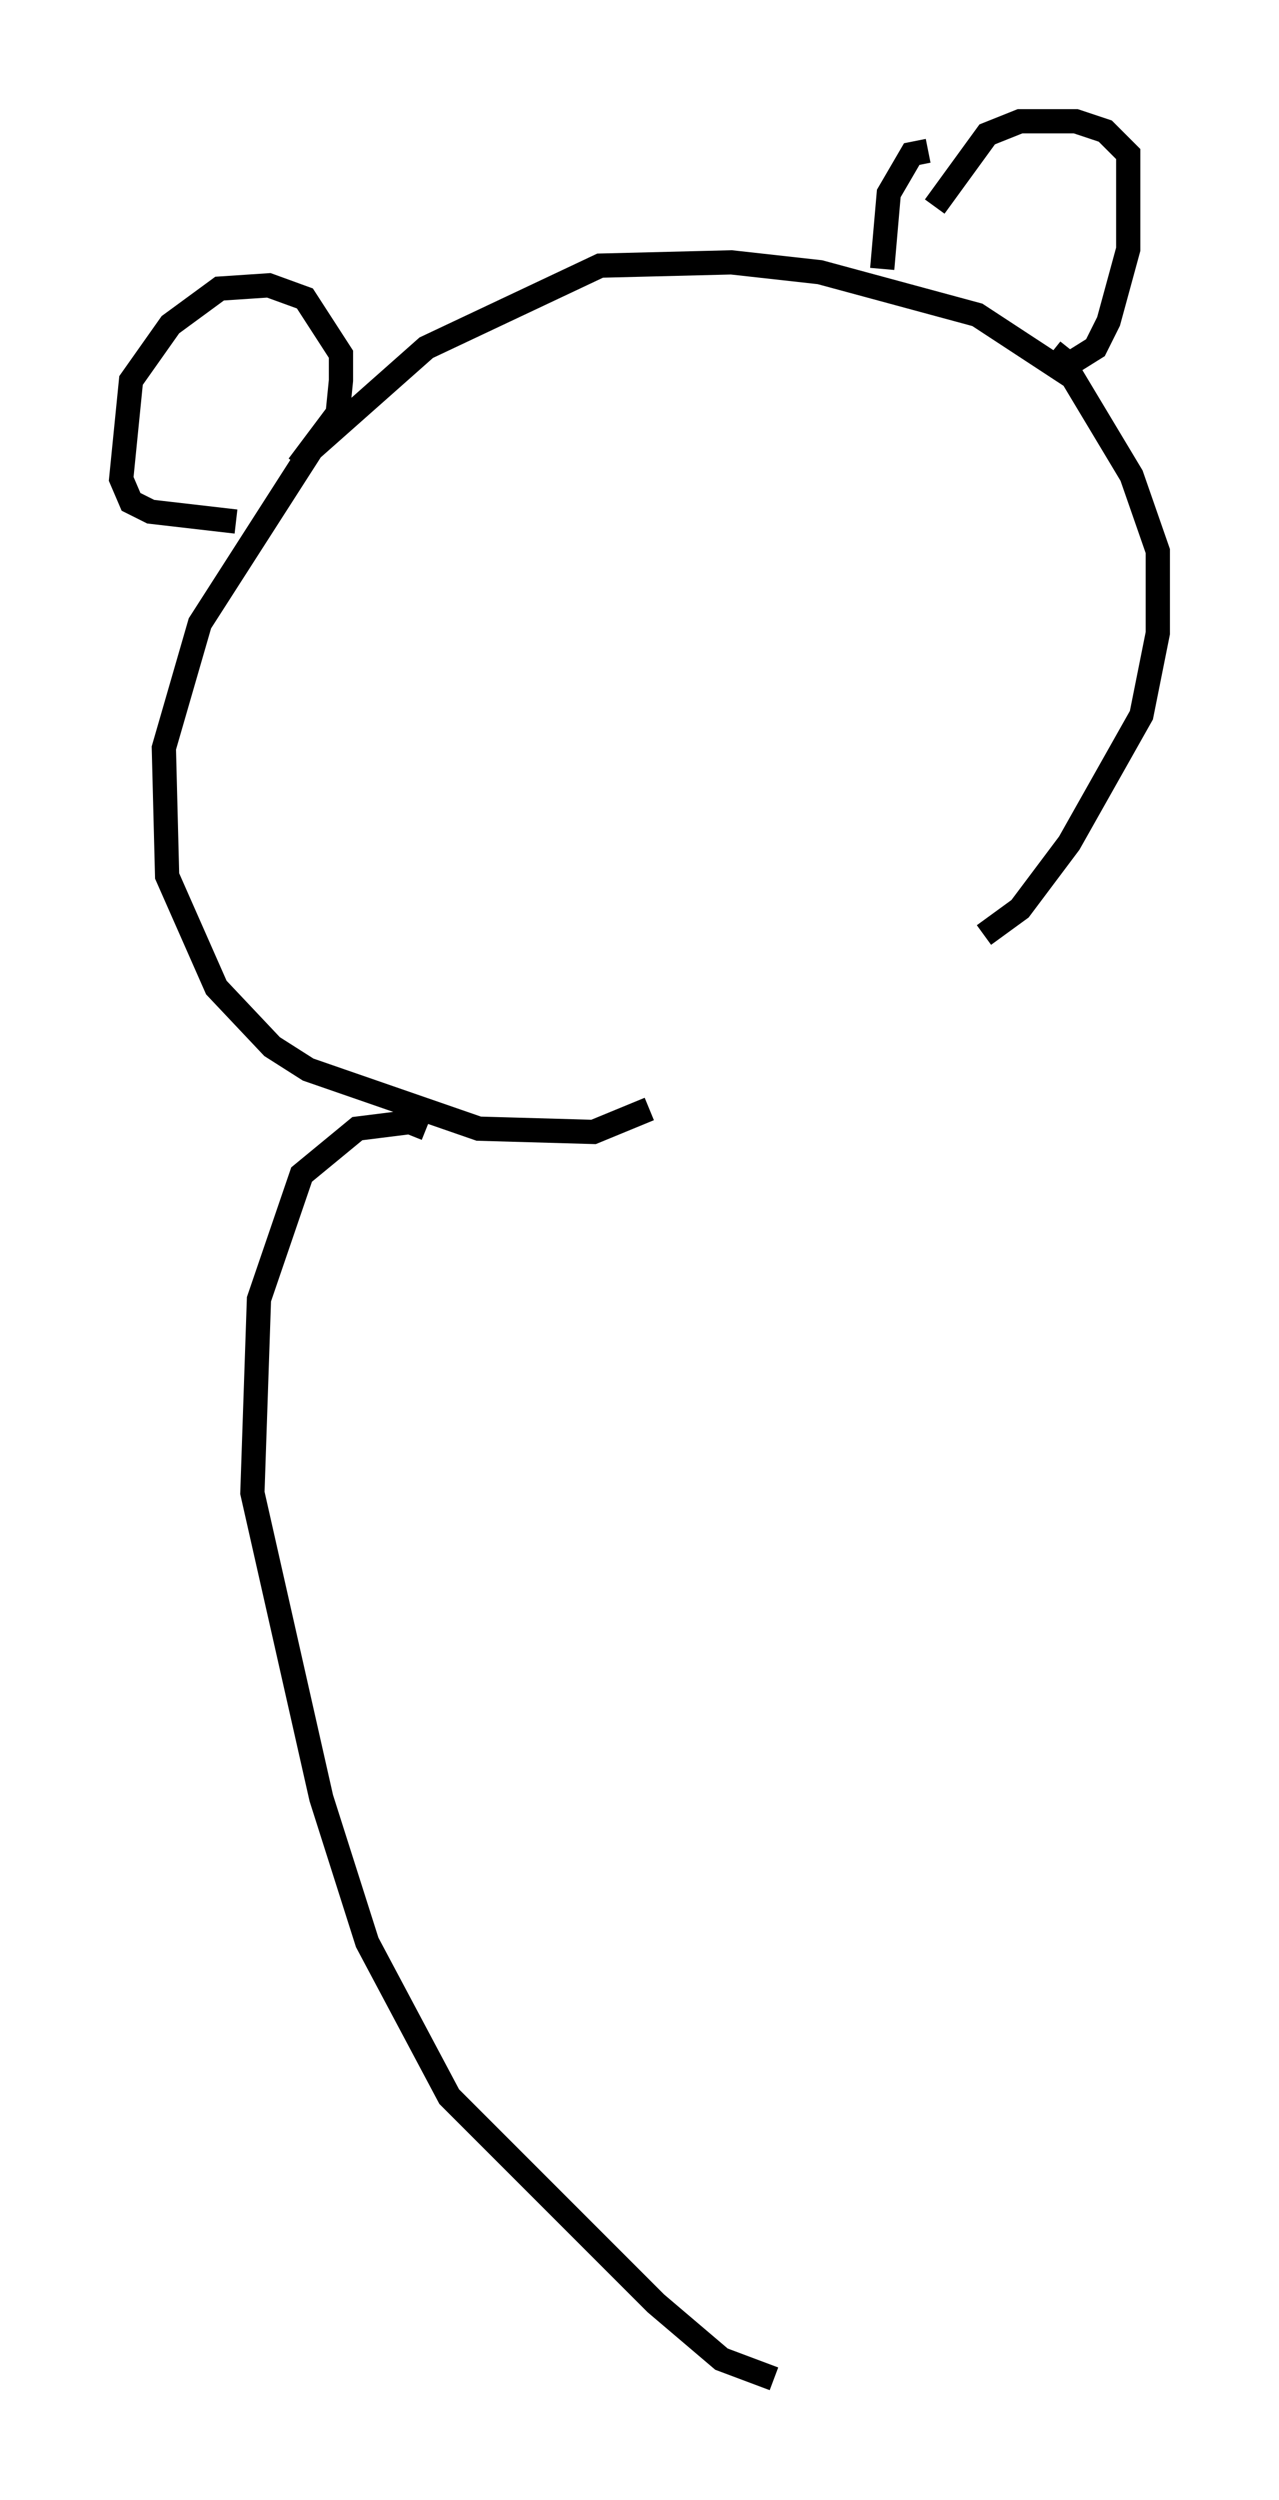 <?xml version="1.0" encoding="utf-8" ?>
<svg baseProfile="full" height="103.098" version="1.1" width="52.76" xmlns="http://www.w3.org/2000/svg" xmlns:ev="http://www.w3.org/2001/xml-events" xmlns:xlink="http://www.w3.org/1999/xlink"><defs /><rect fill="white" height="103.098" width="52.76" x="0" y="0" /><path d="M37.747, 39.37 m2.842, -0.812 l1.488, -1.083 2.03, -2.706 l2.977, -5.277 0.677, -3.383 l0.0, -3.383 -1.083, -3.112 l-2.436, -4.059 -3.924, -2.571 l-6.495, -1.759 -3.654, -0.406 l-5.413, 0.135 -7.172, 3.383 l-4.736, 4.195 -4.601, 7.172 l-1.488, 5.142 0.135, 5.277 l2.03, 4.601 2.3, 2.436 l1.488, 0.947 7.036, 2.436 l4.736, 0.135 2.3, -0.947 m16.644, -31.258 l0.677, 0.541 1.083, -0.677 l0.541, -1.083 0.812, -2.977 l0.0, -3.924 -0.947, -0.947 l-1.218, -0.406 -2.3, 0.0 l-1.353, 0.541 -2.165, 2.977 m-0.271, -2.3 l-0.677, 0.135 -0.947, 1.624 l-0.271, 3.112 m-24.086, 8.119 l1.624, -2.165 0.135, -1.353 l0.0, -1.083 -1.488, -2.3 l-1.488, -0.541 -2.03, 0.135 l-2.03, 1.488 -1.624, 2.3 l-0.406, 4.059 0.406, 0.947 l0.812, 0.406 3.518, 0.406 m7.848, 25.034 l-0.677, -0.271 -2.165, 0.271 l-2.3, 1.894 -1.759, 5.142 l-0.271, 7.984 2.842, 12.584 l1.894, 5.954 3.383, 6.36 l8.525, 8.525 2.706, 2.3 l2.165, 0.812 m11.367, -61.569 " fill="none" stroke="black" stroke-width="1" /></svg>